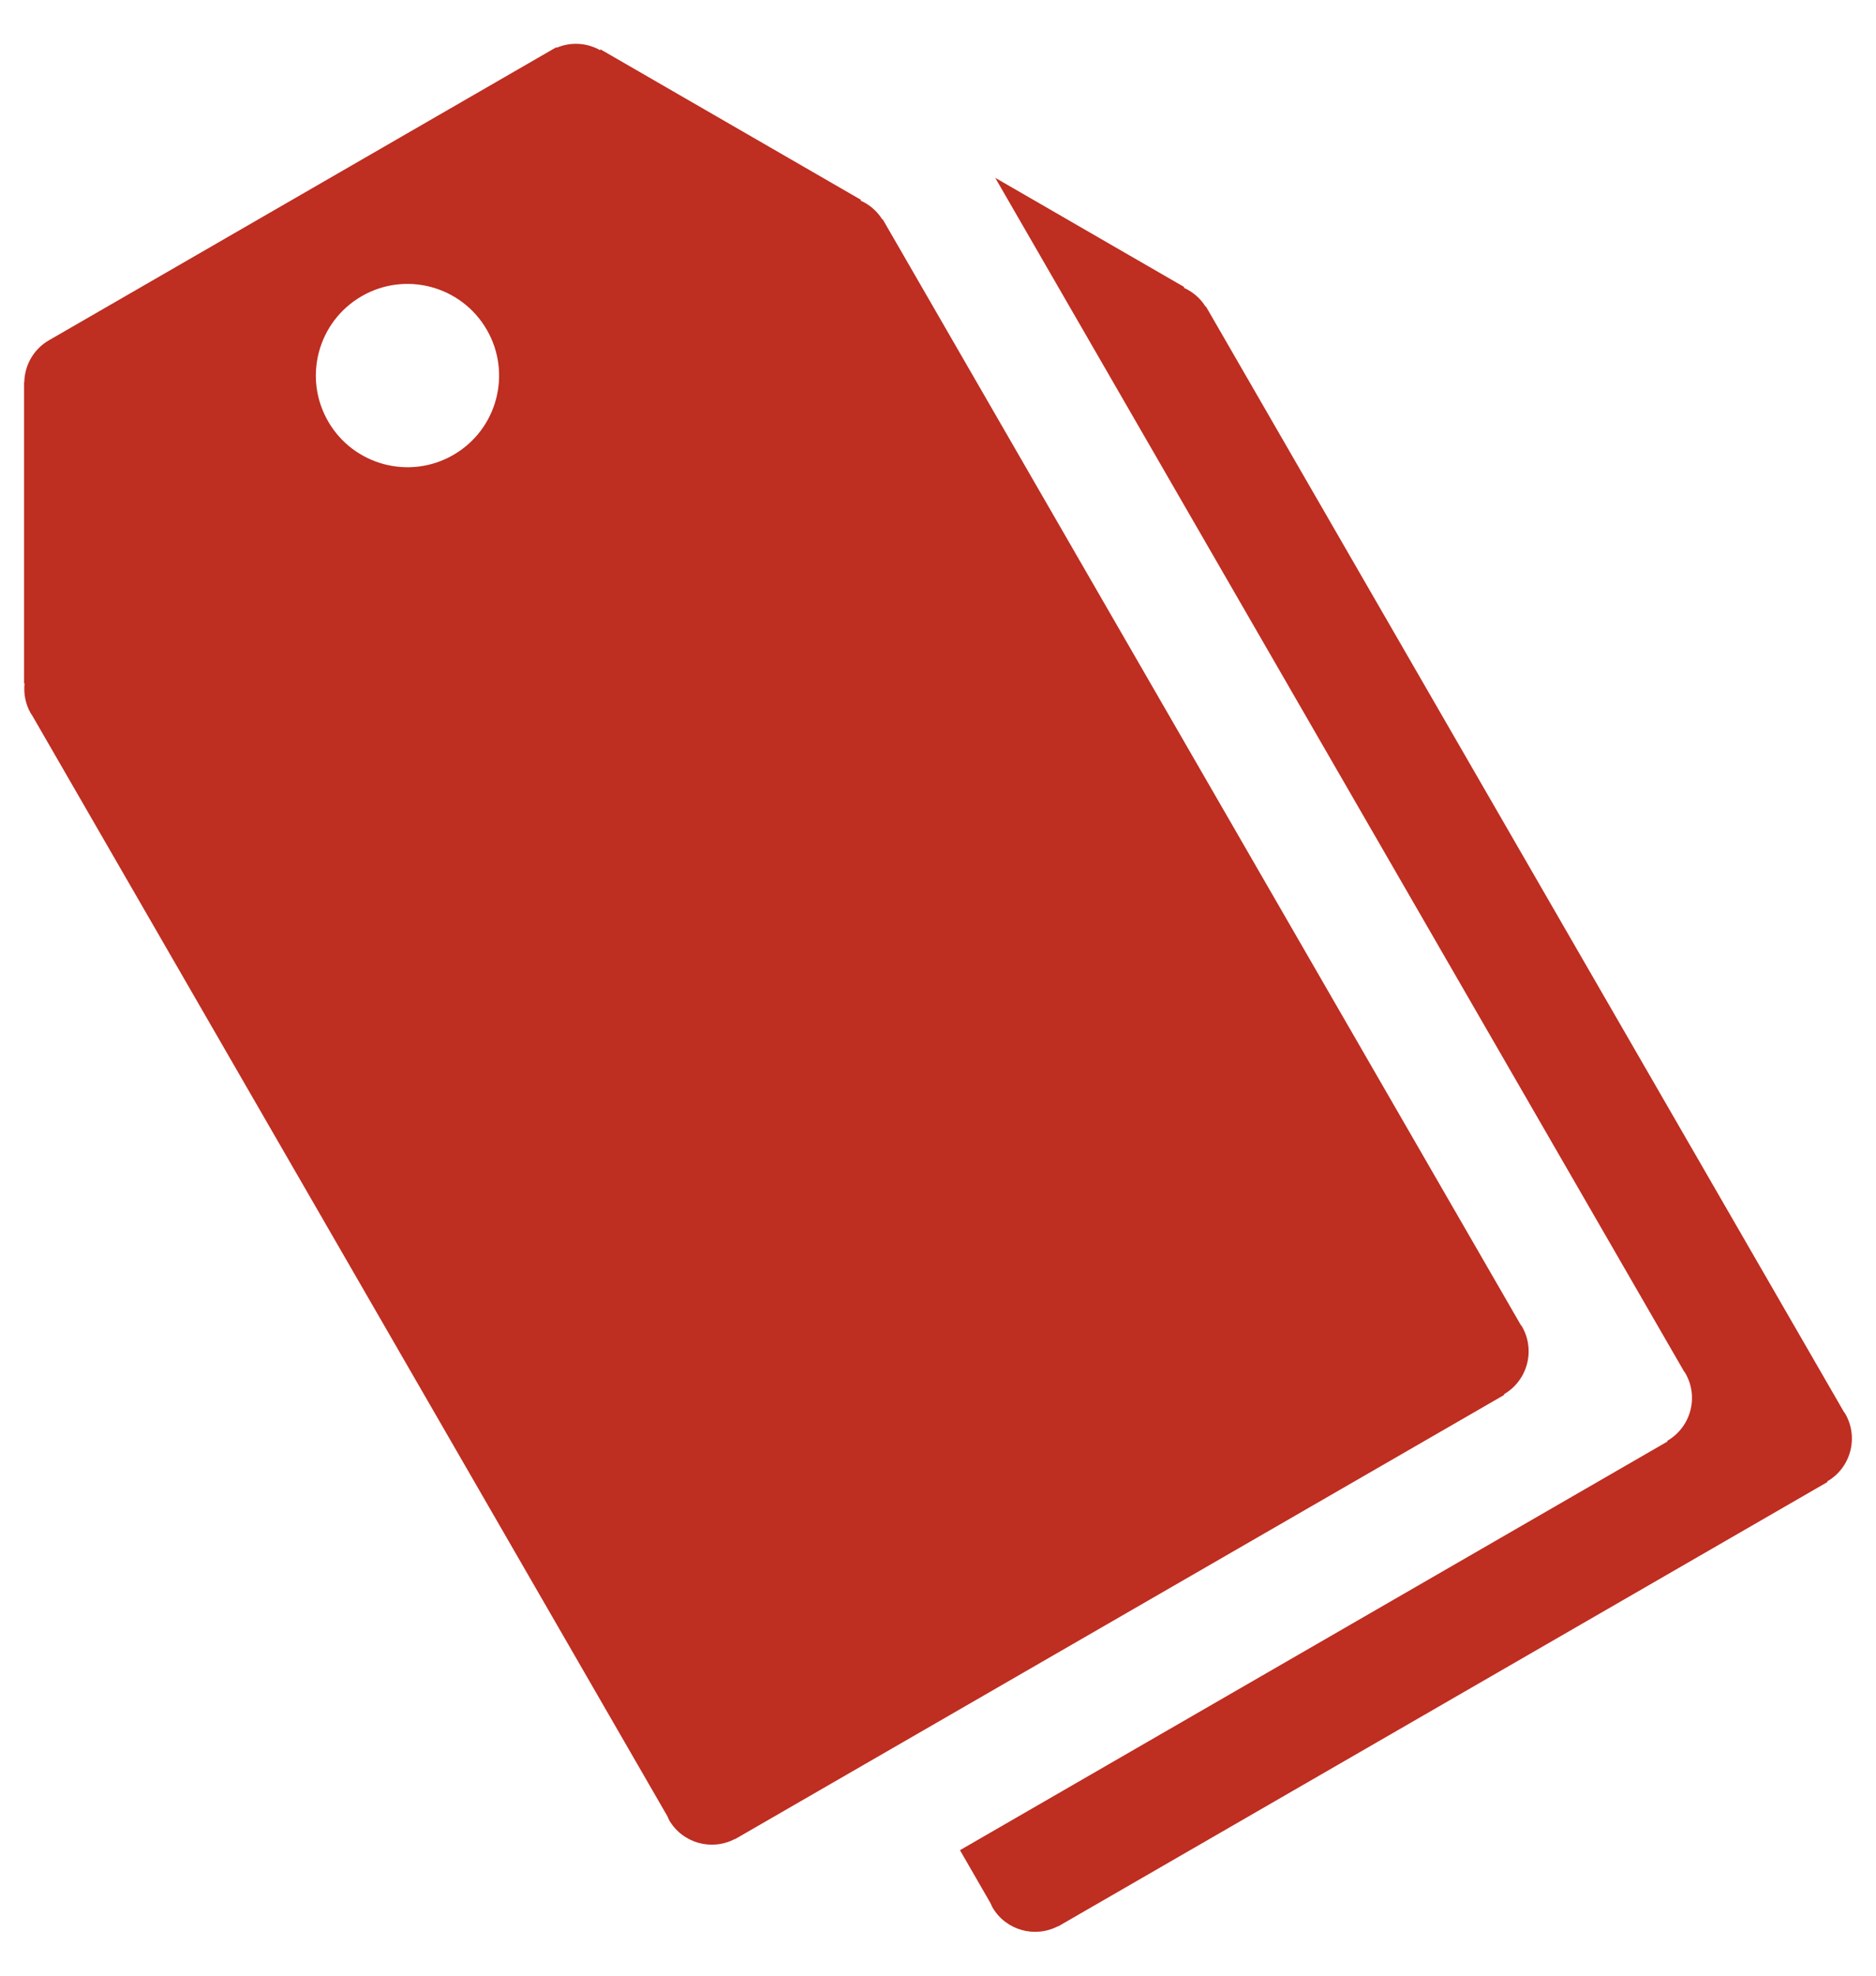 <svg width="38" height="40" viewBox="0 0 38 40" fill="none" xmlns="http://www.w3.org/2000/svg">
<path d="M37.377 28.623C37.367 28.605 37.352 28.59 37.341 28.573L37.342 28.572L24.427 6.205L24.42 6.209C24.31 6.032 24.152 5.903 23.974 5.824L23.992 5.814L20.159 3.6L24.417 10.975L34.103 27.751L34.102 27.751C34.113 27.768 34.128 27.783 34.138 27.802C34.415 28.281 34.251 28.894 33.771 29.172L33.778 29.184L19.445 37.459L20.065 38.534C20.078 38.56 20.086 38.587 20.101 38.614C20.371 39.08 20.958 39.245 21.432 38.998L21.434 39.002L37.017 30.005L37.011 29.993C37.49 29.717 37.654 29.103 37.377 28.623Z" fill="#BE2E21"/>
<path d="M30.462 28.229C30.942 27.952 31.106 27.338 30.83 26.858C30.819 26.84 30.805 26.825 30.793 26.808L30.794 26.807L17.88 4.44L17.872 4.444C17.762 4.267 17.605 4.138 17.427 4.059L17.445 4.049L12.16 0.997V1.018C11.894 0.867 11.569 0.842 11.274 0.967L11.268 0.957L11.169 1.014C11.167 1.015 11.165 1.015 11.163 1.017C11.161 1.018 11.16 1.02 11.157 1.021L0.989 6.891C0.675 7.073 0.499 7.399 0.492 7.738L0.488 7.736V13.839L0.498 13.833C0.476 14.038 0.513 14.252 0.624 14.444C0.63 14.456 0.639 14.464 0.646 14.475L13.517 36.769C13.53 36.796 13.539 36.823 13.553 36.849C13.823 37.315 14.41 37.481 14.884 37.233L14.886 37.237L30.47 28.241L30.462 28.229ZM9.182 9.211C8.294 9.723 7.159 9.419 6.647 8.532C6.134 7.644 6.438 6.51 7.326 5.997C8.213 5.484 9.348 5.789 9.861 6.677C10.373 7.564 10.07 8.699 9.182 9.211Z" fill="#BE2E21"/>
</svg>
